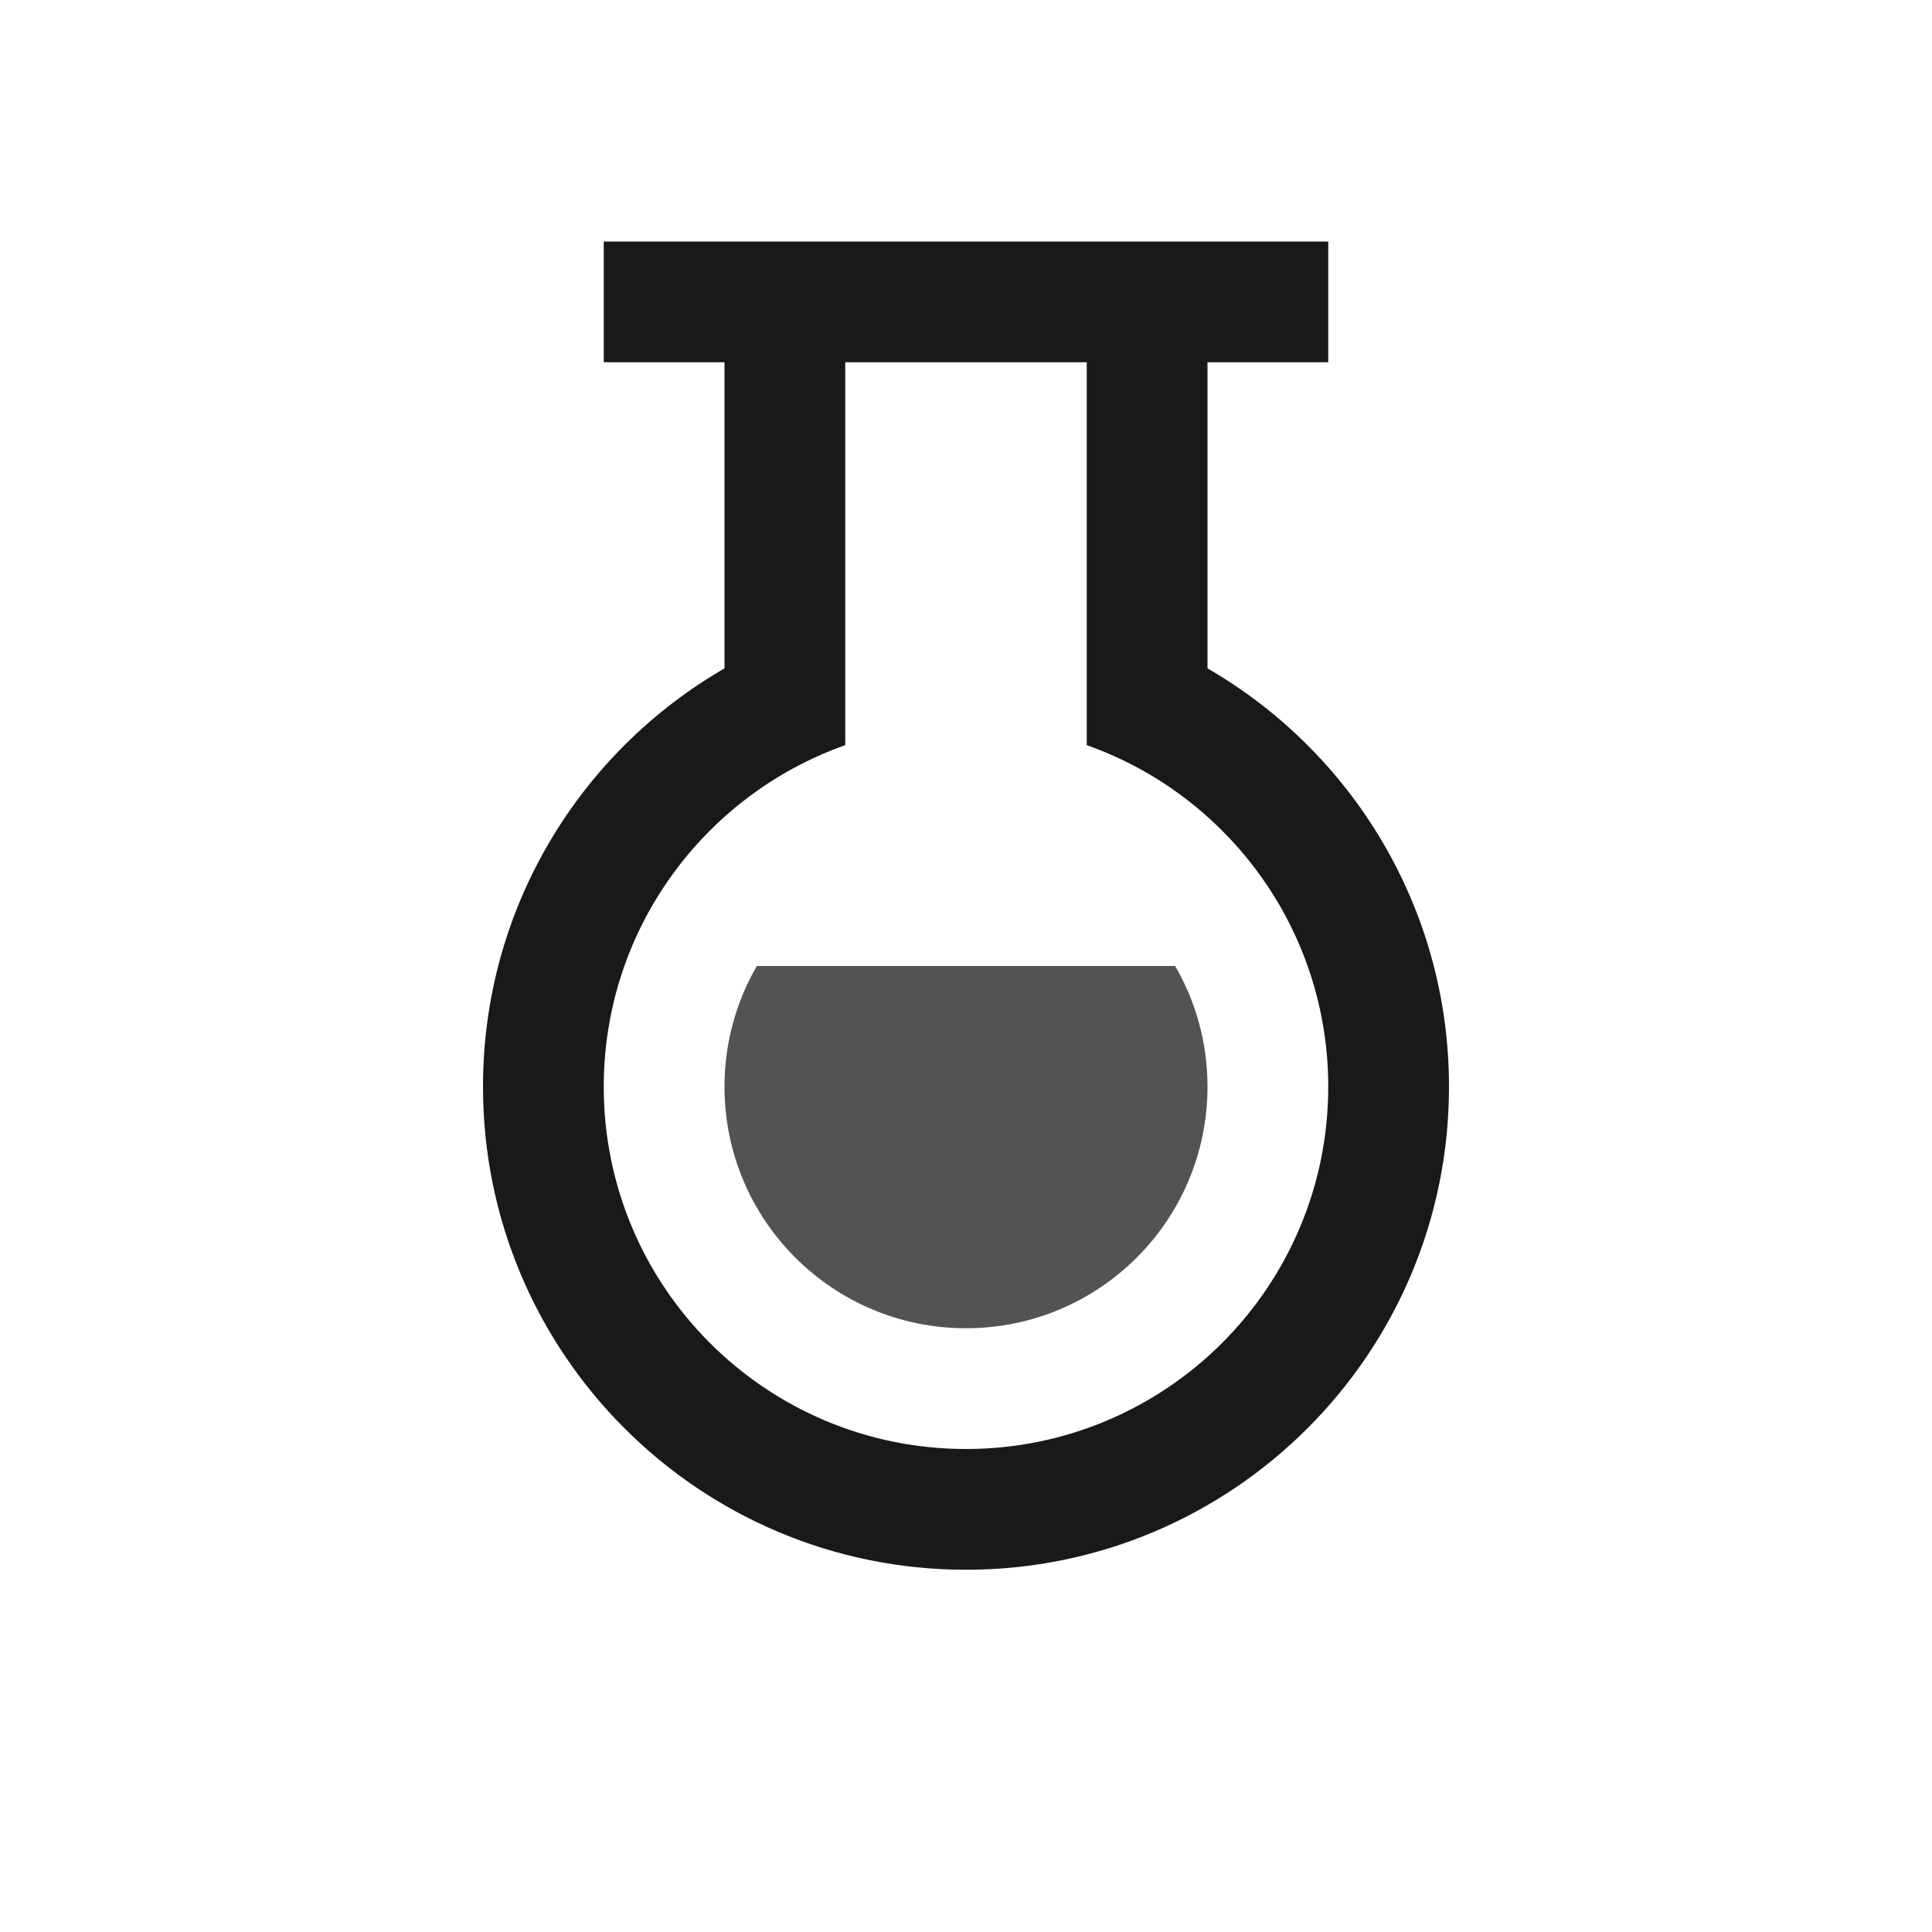 <svg xmlns="http://www.w3.org/2000/svg" width="16" height="16" fill="none" viewBox="0 0 16 16"><path fill="currentColor" fill-opacity=".9" fill-rule="evenodd" d="M7 3V4V5.126V6.171C5.835 6.583 5 7.694 5 9C5 10.657 6.343 12 8 12C9.657 12 11 10.657 11 9C11 7.694 10.165 6.583 9 6.171V5.126V4V3H7ZM10 5.5V3H10.5H11V2H10.5H10H9H7H6H5.5H5V3H5.5H6V5.5V5.535C4.804 6.227 4 7.519 4 9C4 11.209 5.791 13 8 13C10.209 13 12 11.209 12 9C12 7.519 11.196 6.227 10 5.535V5.5Z" clip-rule="evenodd"/><path fill="currentColor" fill-opacity=".9" fill-rule="evenodd" d="M8 11C9.105 11 10 10.105 10 9C10 8.636 9.903 8.294 9.732 8H6.268C6.097 8.294 6 8.636 6 9C6 10.105 6.895 11 8 11Z" clip-rule="evenodd" opacity=".75"/></svg>